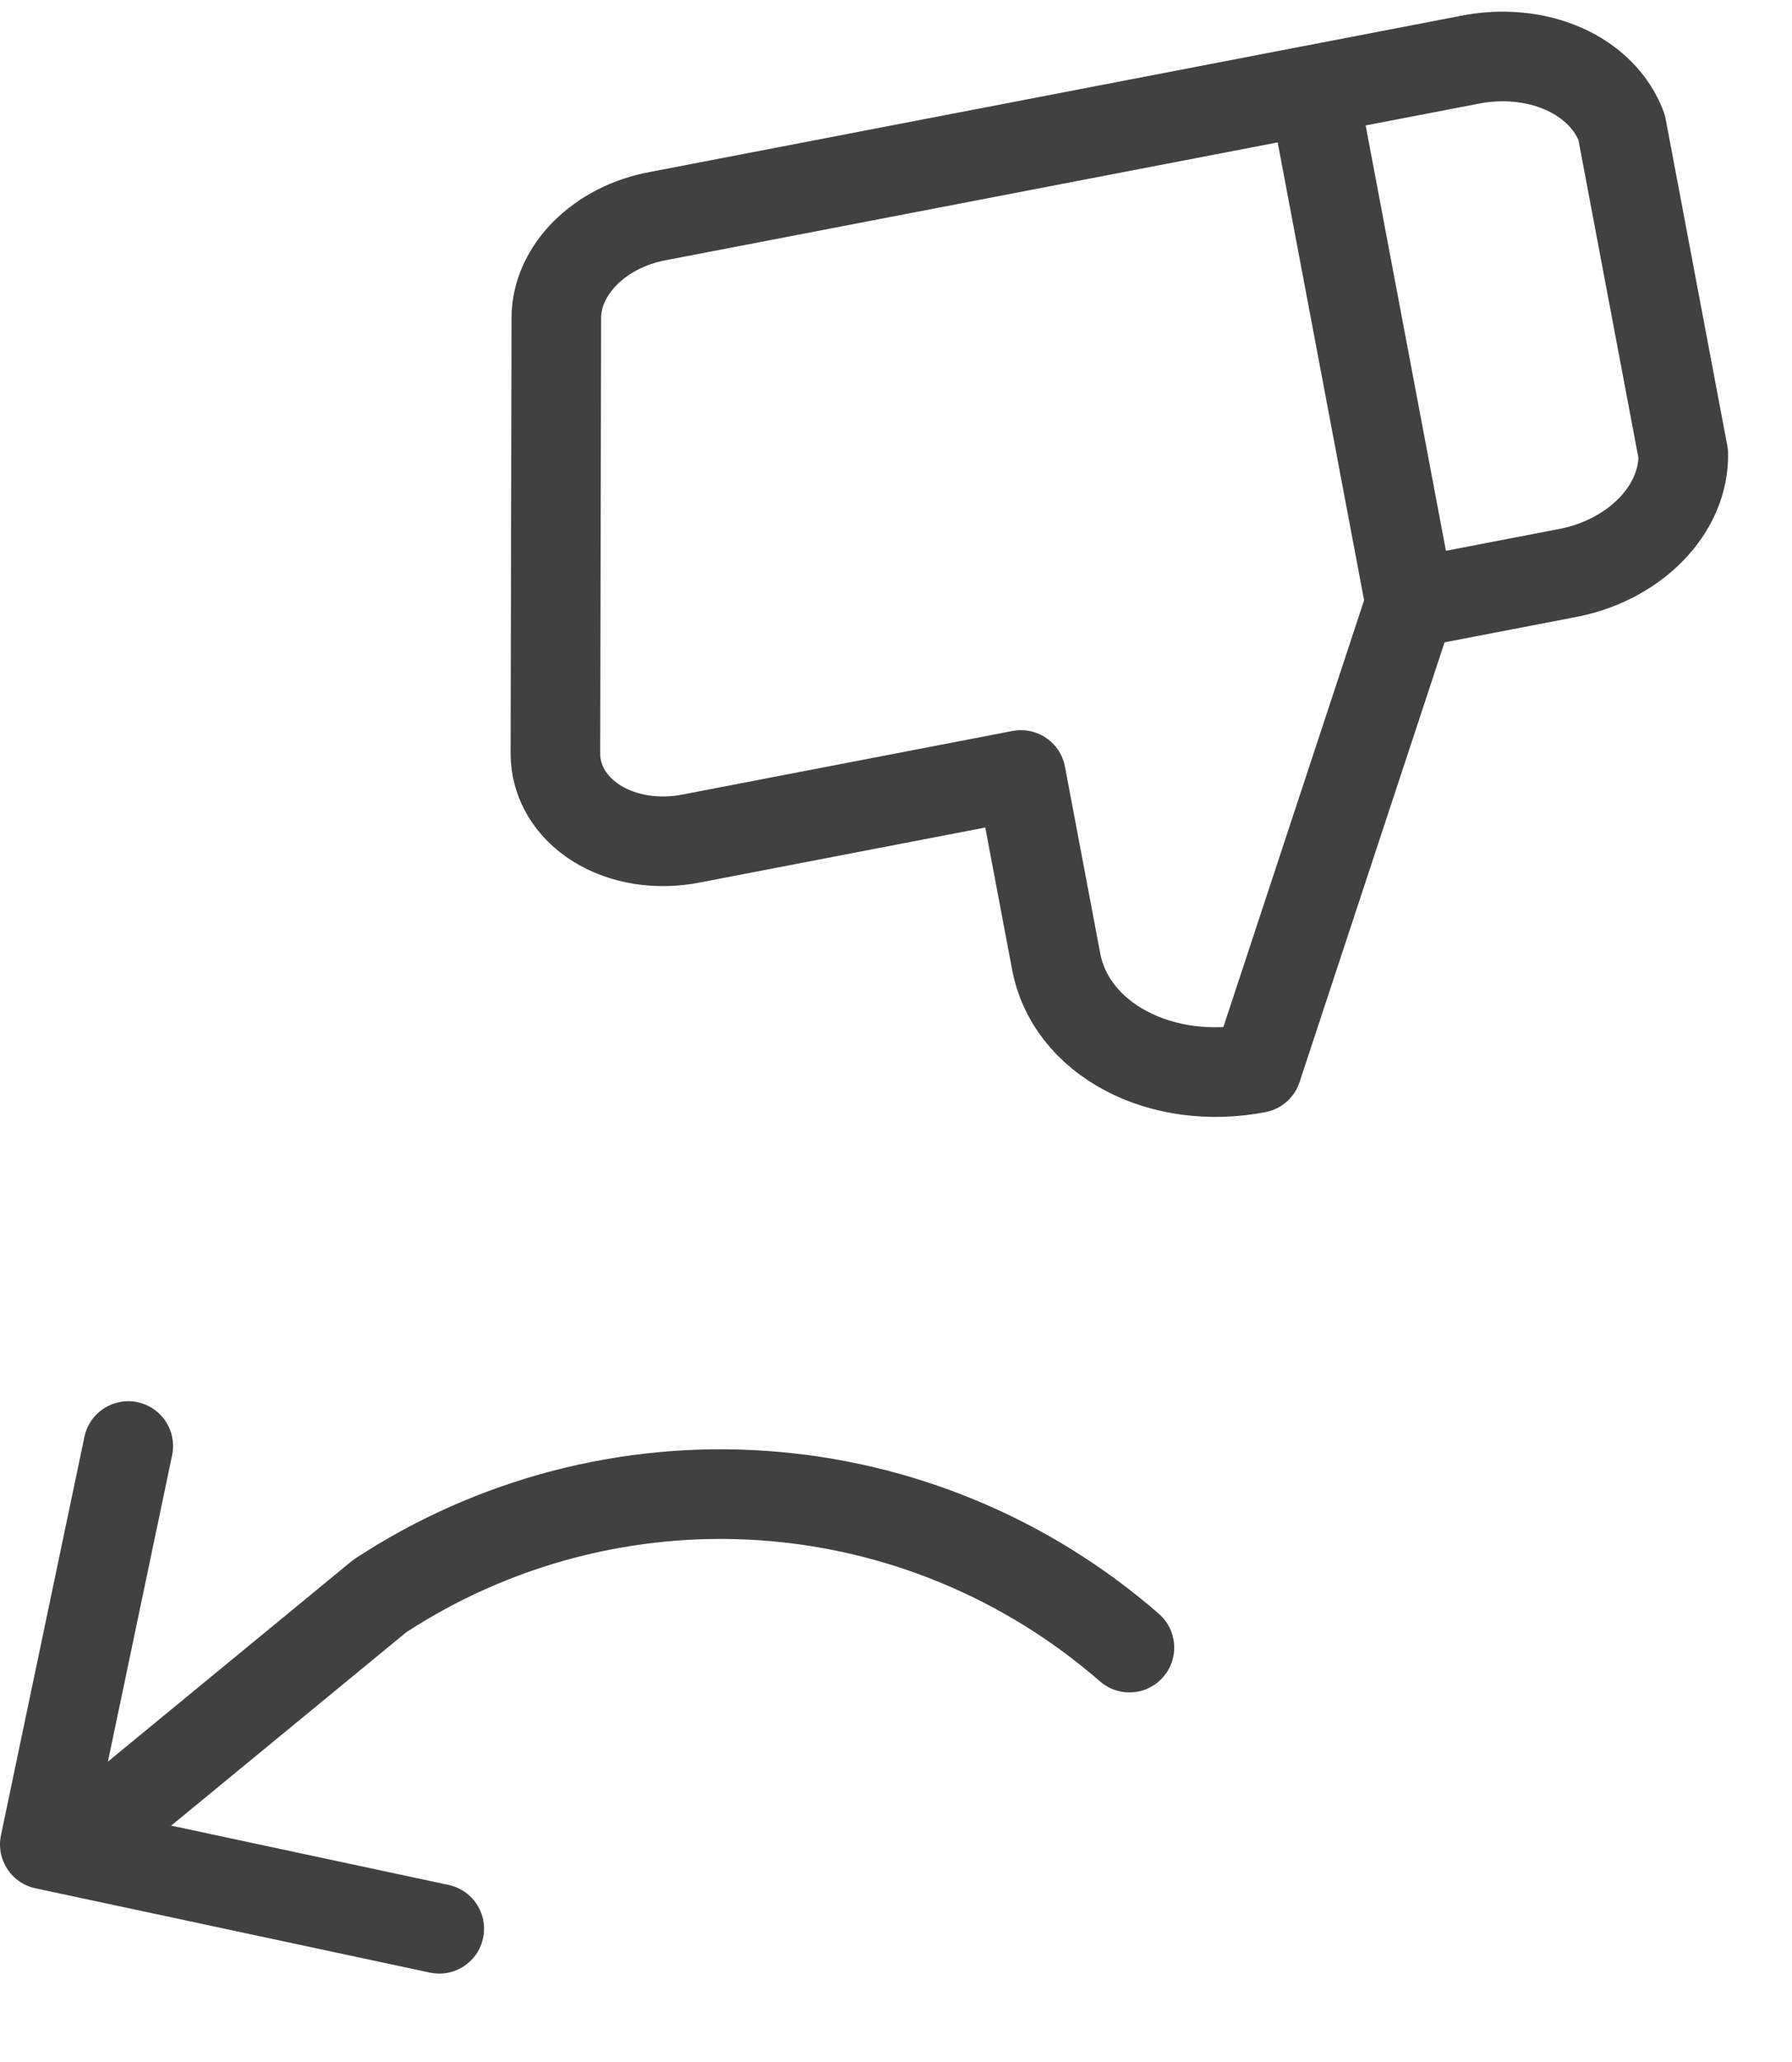 <svg width="40" height="46" viewBox="0 0 40 46" fill="none" xmlns="http://www.w3.org/2000/svg">
<path d="M2.863 32.259L1 41.147L9.805 43.028" stroke="#414141" stroke-width="2" stroke-linecap="round" stroke-linejoin="round"/>
<path d="M25.21 36.755C22.92 34.761 20.049 33.571 17.031 33.364C14.013 33.157 11.011 33.943 8.477 35.605L2.082 40.862" stroke="#414141" stroke-width="2" stroke-linecap="round" stroke-linejoin="round"/>
<path d="M31.479 13.459L28.058 23.828C27.026 24.027 25.974 23.889 25.133 23.443C24.292 22.998 23.732 22.283 23.576 21.454L22.789 17.289L15.444 18.703C15.069 18.779 14.685 18.788 14.318 18.731C13.951 18.673 13.611 18.55 13.322 18.37C13.032 18.189 12.799 17.956 12.639 17.687C12.48 17.417 12.397 17.117 12.397 16.808L12.418 7.092C12.418 6.577 12.647 6.064 13.062 5.647C13.478 5.23 14.052 4.937 14.679 4.822L29.316 2.005M31.479 13.459L29.316 2.005M31.479 13.459L34.943 12.792C35.68 12.661 36.354 12.317 36.839 11.826C37.324 11.335 37.585 10.73 37.573 10.127L36.197 2.839C35.988 2.274 35.525 1.809 34.895 1.532C34.265 1.256 33.513 1.187 32.78 1.338L29.316 2.005" stroke="#414141" stroke-width="2" stroke-linecap="round" stroke-linejoin="round"/>
</svg>
